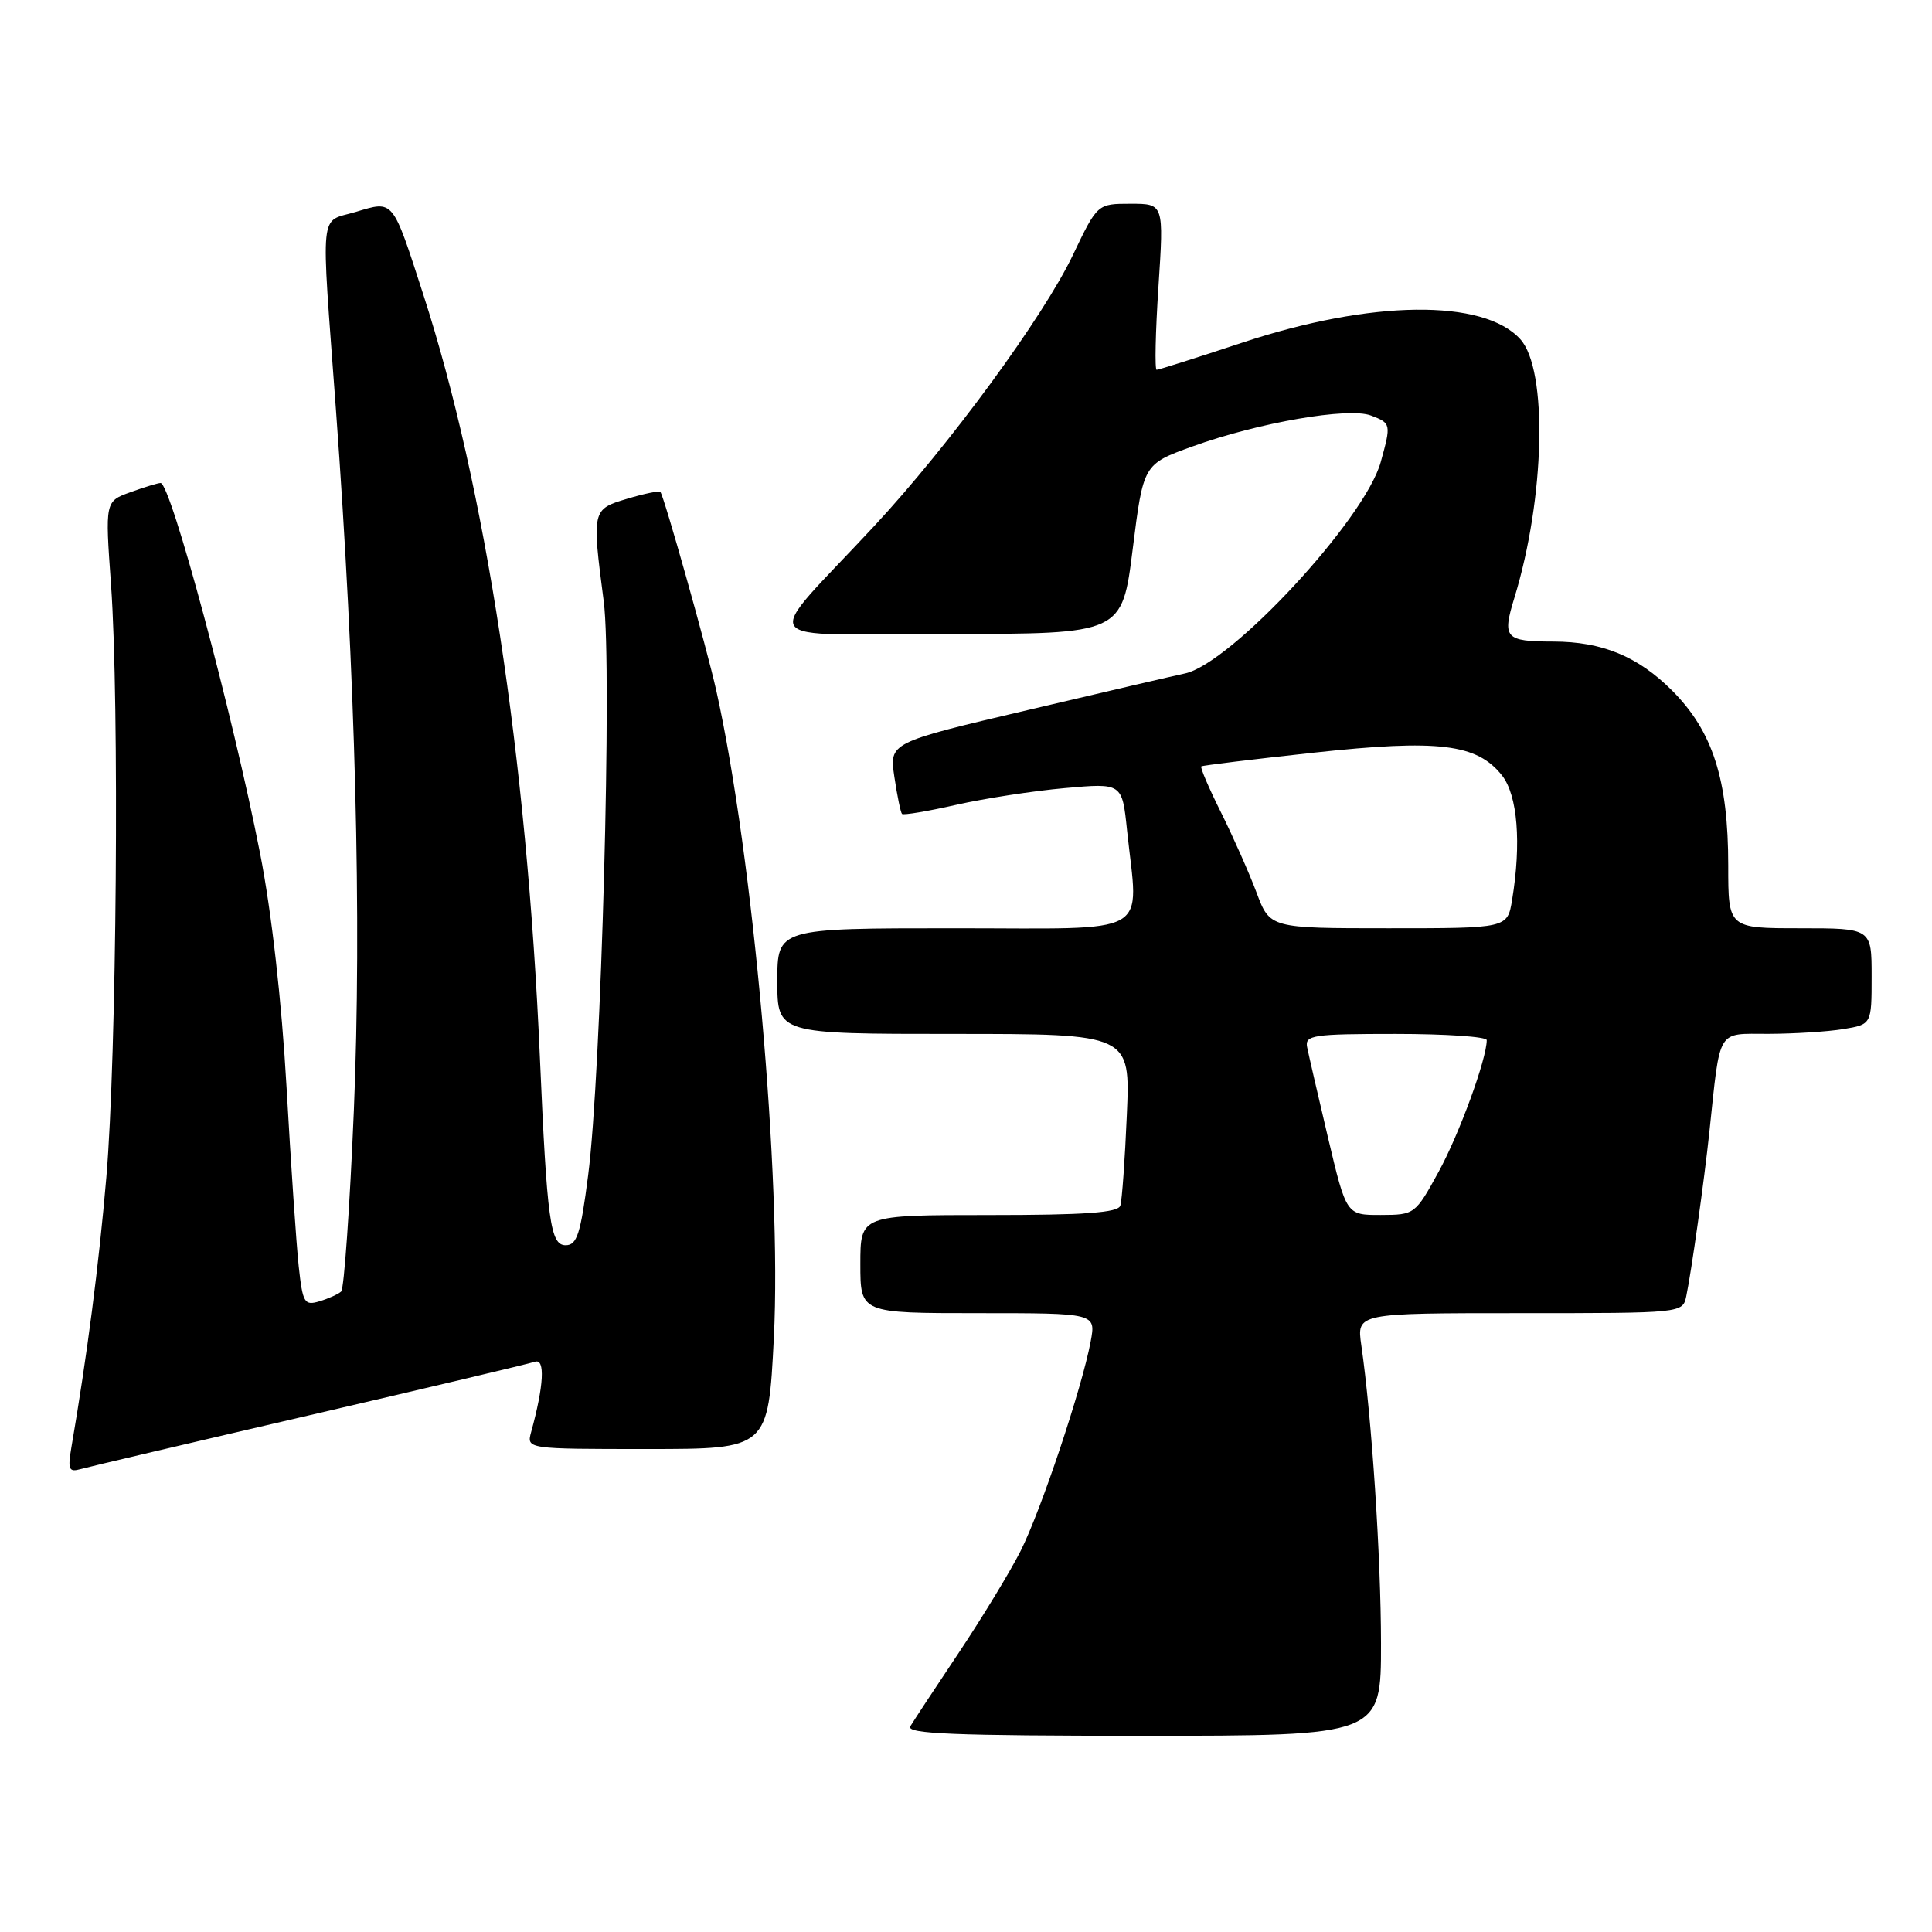 <?xml version="1.0" encoding="UTF-8" standalone="no"?>
<!DOCTYPE svg PUBLIC "-//W3C//DTD SVG 1.1//EN" "http://www.w3.org/Graphics/SVG/1.1/DTD/svg11.dtd" >
<svg xmlns="http://www.w3.org/2000/svg" xmlns:xlink="http://www.w3.org/1999/xlink" version="1.1" viewBox="0 0 256 256">
 <g >
 <path fill="currentColor"
d=" M 182.99 217.75 C 182.98 206.26 181.77 187.87 180.38 178.25 C 179.77 174.00 179.77 174.00 201.37 174.00 C 222.95 174.00 222.96 174.00 223.44 171.75 C 224.12 168.52 225.82 156.43 226.50 150.00 C 227.98 136.07 227.41 137.00 234.34 136.99 C 237.73 136.98 242.19 136.70 244.25 136.36 C 248.00 135.74 248.00 135.74 248.00 129.37 C 248.00 123.00 248.00 123.00 238.50 123.00 C 229.00 123.00 229.00 123.00 229.00 114.68 C 229.00 103.28 226.95 96.89 221.54 91.48 C 217.02 86.97 212.28 85.02 205.83 85.01 C 199.41 85.00 199.02 84.56 200.67 79.19 C 204.72 65.96 205.11 48.99 201.45 44.95 C 196.58 39.57 181.67 39.75 164.62 45.40 C 158.64 47.38 153.53 49.00 153.26 49.00 C 153.00 49.00 153.10 44.05 153.50 38.00 C 154.22 27.00 154.22 27.00 149.82 27.00 C 145.41 27.00 145.41 27.00 142.17 33.78 C 138.26 41.99 125.77 59.02 115.85 69.69 C 100.74 85.94 99.41 84.00 125.65 84.00 C 148.68 84.00 148.68 84.00 150.09 72.75 C 151.50 61.51 151.50 61.51 158.00 59.16 C 166.76 55.99 178.69 53.93 181.66 55.06 C 184.33 56.08 184.35 56.18 182.95 61.24 C 180.85 68.81 163.10 87.96 157.00 89.24 C 155.62 89.53 146.25 91.71 136.17 94.09 C 117.83 98.40 117.83 98.40 118.51 102.95 C 118.88 105.45 119.34 107.66 119.52 107.85 C 119.71 108.04 122.93 107.50 126.68 106.65 C 130.43 105.80 136.92 104.80 141.09 104.43 C 148.69 103.75 148.69 103.75 149.34 110.02 C 150.84 124.30 153.12 123.00 126.50 123.00 C 103.00 123.00 103.00 123.00 103.00 130.00 C 103.00 137.00 103.00 137.00 126.39 137.00 C 149.78 137.00 149.78 137.00 149.31 147.75 C 149.06 153.66 148.67 159.06 148.45 159.75 C 148.16 160.69 143.78 161.00 131.03 161.00 C 114.00 161.00 114.00 161.00 114.00 167.50 C 114.00 174.00 114.00 174.00 129.61 174.00 C 145.22 174.00 145.22 174.00 144.52 177.75 C 143.37 183.91 137.94 200.14 135.24 205.50 C 133.85 208.25 130.16 214.32 127.04 219.00 C 123.91 223.68 121.03 228.06 120.62 228.75 C 120.04 229.74 126.47 230.00 151.44 230.00 C 183.00 230.00 183.00 230.00 182.99 217.75 Z  M 41.00 187.53 C 56.68 183.89 70.12 180.70 70.88 180.44 C 72.26 179.96 72.07 183.61 70.38 189.75 C 69.77 192.00 69.77 192.00 85.78 192.00 C 101.79 192.00 101.79 192.00 102.54 177.25 C 103.60 156.19 99.80 113.45 94.91 91.50 C 93.65 85.85 87.97 65.67 87.50 65.18 C 87.33 65.01 85.35 65.41 83.10 66.09 C 78.44 67.48 78.42 67.57 80.00 79.70 C 81.13 88.43 79.67 142.34 77.93 155.75 C 76.93 163.53 76.45 165.00 74.95 165.00 C 72.92 165.00 72.48 161.78 71.54 140.16 C 69.82 100.44 64.32 64.44 56.08 39.00 C 51.97 26.29 52.19 26.56 47.14 28.08 C 42.26 29.54 42.51 27.03 44.50 54.10 C 47.11 89.61 47.94 121.97 46.89 147.09 C 46.35 159.96 45.59 170.78 45.21 171.13 C 44.82 171.49 43.52 172.07 42.33 172.43 C 40.33 173.03 40.11 172.66 39.58 167.79 C 39.27 164.88 38.54 154.20 37.97 144.07 C 37.32 132.62 35.99 120.87 34.46 113.07 C 30.85 94.62 22.62 64.00 21.28 64.00 C 20.93 64.00 19.13 64.55 17.28 65.22 C 13.92 66.43 13.92 66.43 14.71 77.47 C 15.83 93.08 15.46 139.98 14.09 156.00 C 13.09 167.71 11.54 179.66 9.45 191.84 C 8.96 194.72 9.13 195.10 10.69 194.66 C 11.68 194.38 25.32 191.17 41.00 187.53 Z  M 175.97 150.75 C 174.64 145.11 173.39 139.71 173.20 138.75 C 172.89 137.16 173.97 137.00 184.93 137.00 C 191.57 137.00 197.00 137.37 197.00 137.82 C 197.00 140.31 193.36 150.27 190.64 155.24 C 187.53 160.92 187.45 160.98 182.95 160.99 C 178.40 161.00 178.40 161.00 175.97 150.75 Z  M 166.49 118.25 C 165.51 115.64 163.39 110.87 161.79 107.65 C 160.18 104.43 159.01 101.69 159.18 101.55 C 159.36 101.42 166.08 100.60 174.11 99.73 C 190.63 97.94 195.72 98.56 199.03 102.76 C 201.09 105.39 201.60 111.72 200.36 119.25 C 199.74 123.00 199.74 123.00 184.01 123.00 C 168.27 123.00 168.27 123.00 166.49 118.25 Z "/>
</g>
</svg>